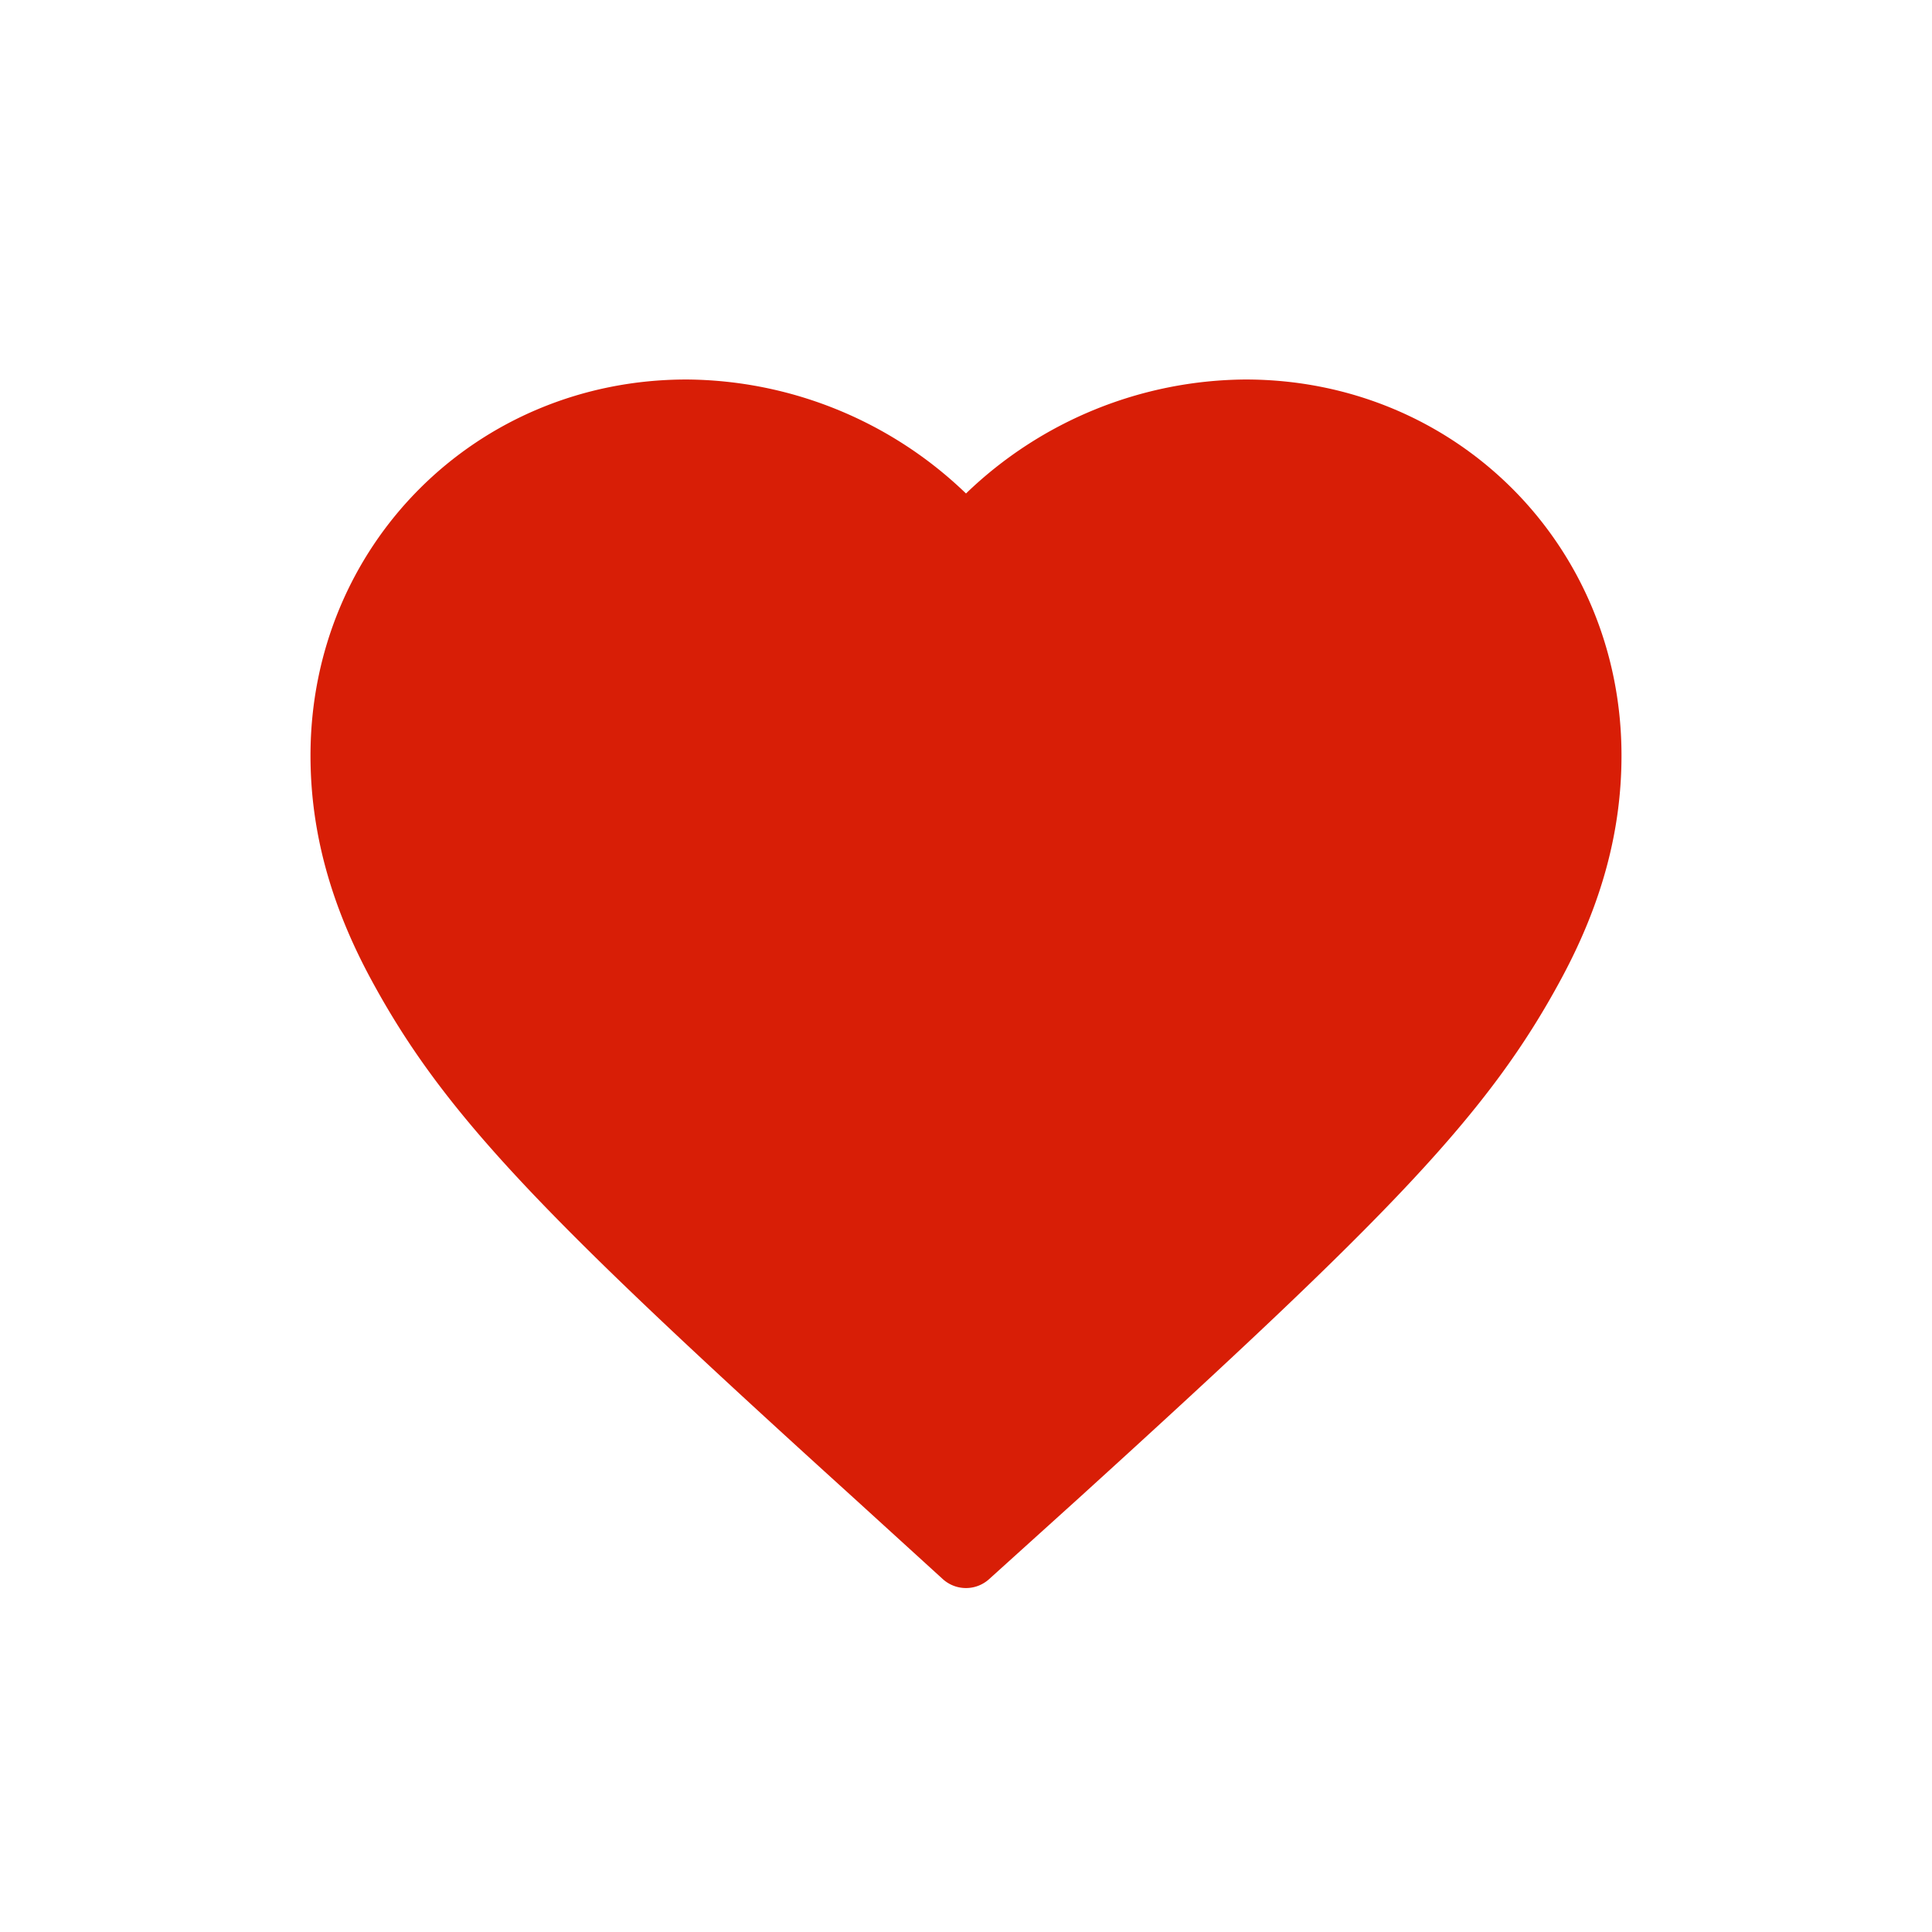 <?xml version="1.0" standalone="no"?><!DOCTYPE svg PUBLIC "-//W3C//DTD SVG 1.1//EN" "http://www.w3.org/Graphics/SVG/1.1/DTD/svg11.dtd"><svg t="1589009075744" class="icon" viewBox="0 0 1024 1024" version="1.1" xmlns="http://www.w3.org/2000/svg" p-id="3759" xmlns:xlink="http://www.w3.org/1999/xlink" width="200" height="200"><defs><style type="text/css"></style></defs><path d="M660.114 201.143c111.47 0 199.314 87.845 199.314 199.314 0 40.082-10.606 78.702-31.744 117.979-38.656 71.899-90.222 125.038-255.707 275.419l-47.726 43.118a18.286 18.286 0 0 1-24.576-0.037l-47.689-43.447c-164.718-149.358-216.649-202.789-255.415-274.578-21.285-39.424-32-78.226-32-118.455 0-111.47 87.845-199.314 199.314-199.314A215.406 215.406 0 0 1 512 261.559 215.406 215.406 0 0 1 660.114 201.143z" p-id="3760" fill="#d81e06"></path></svg>